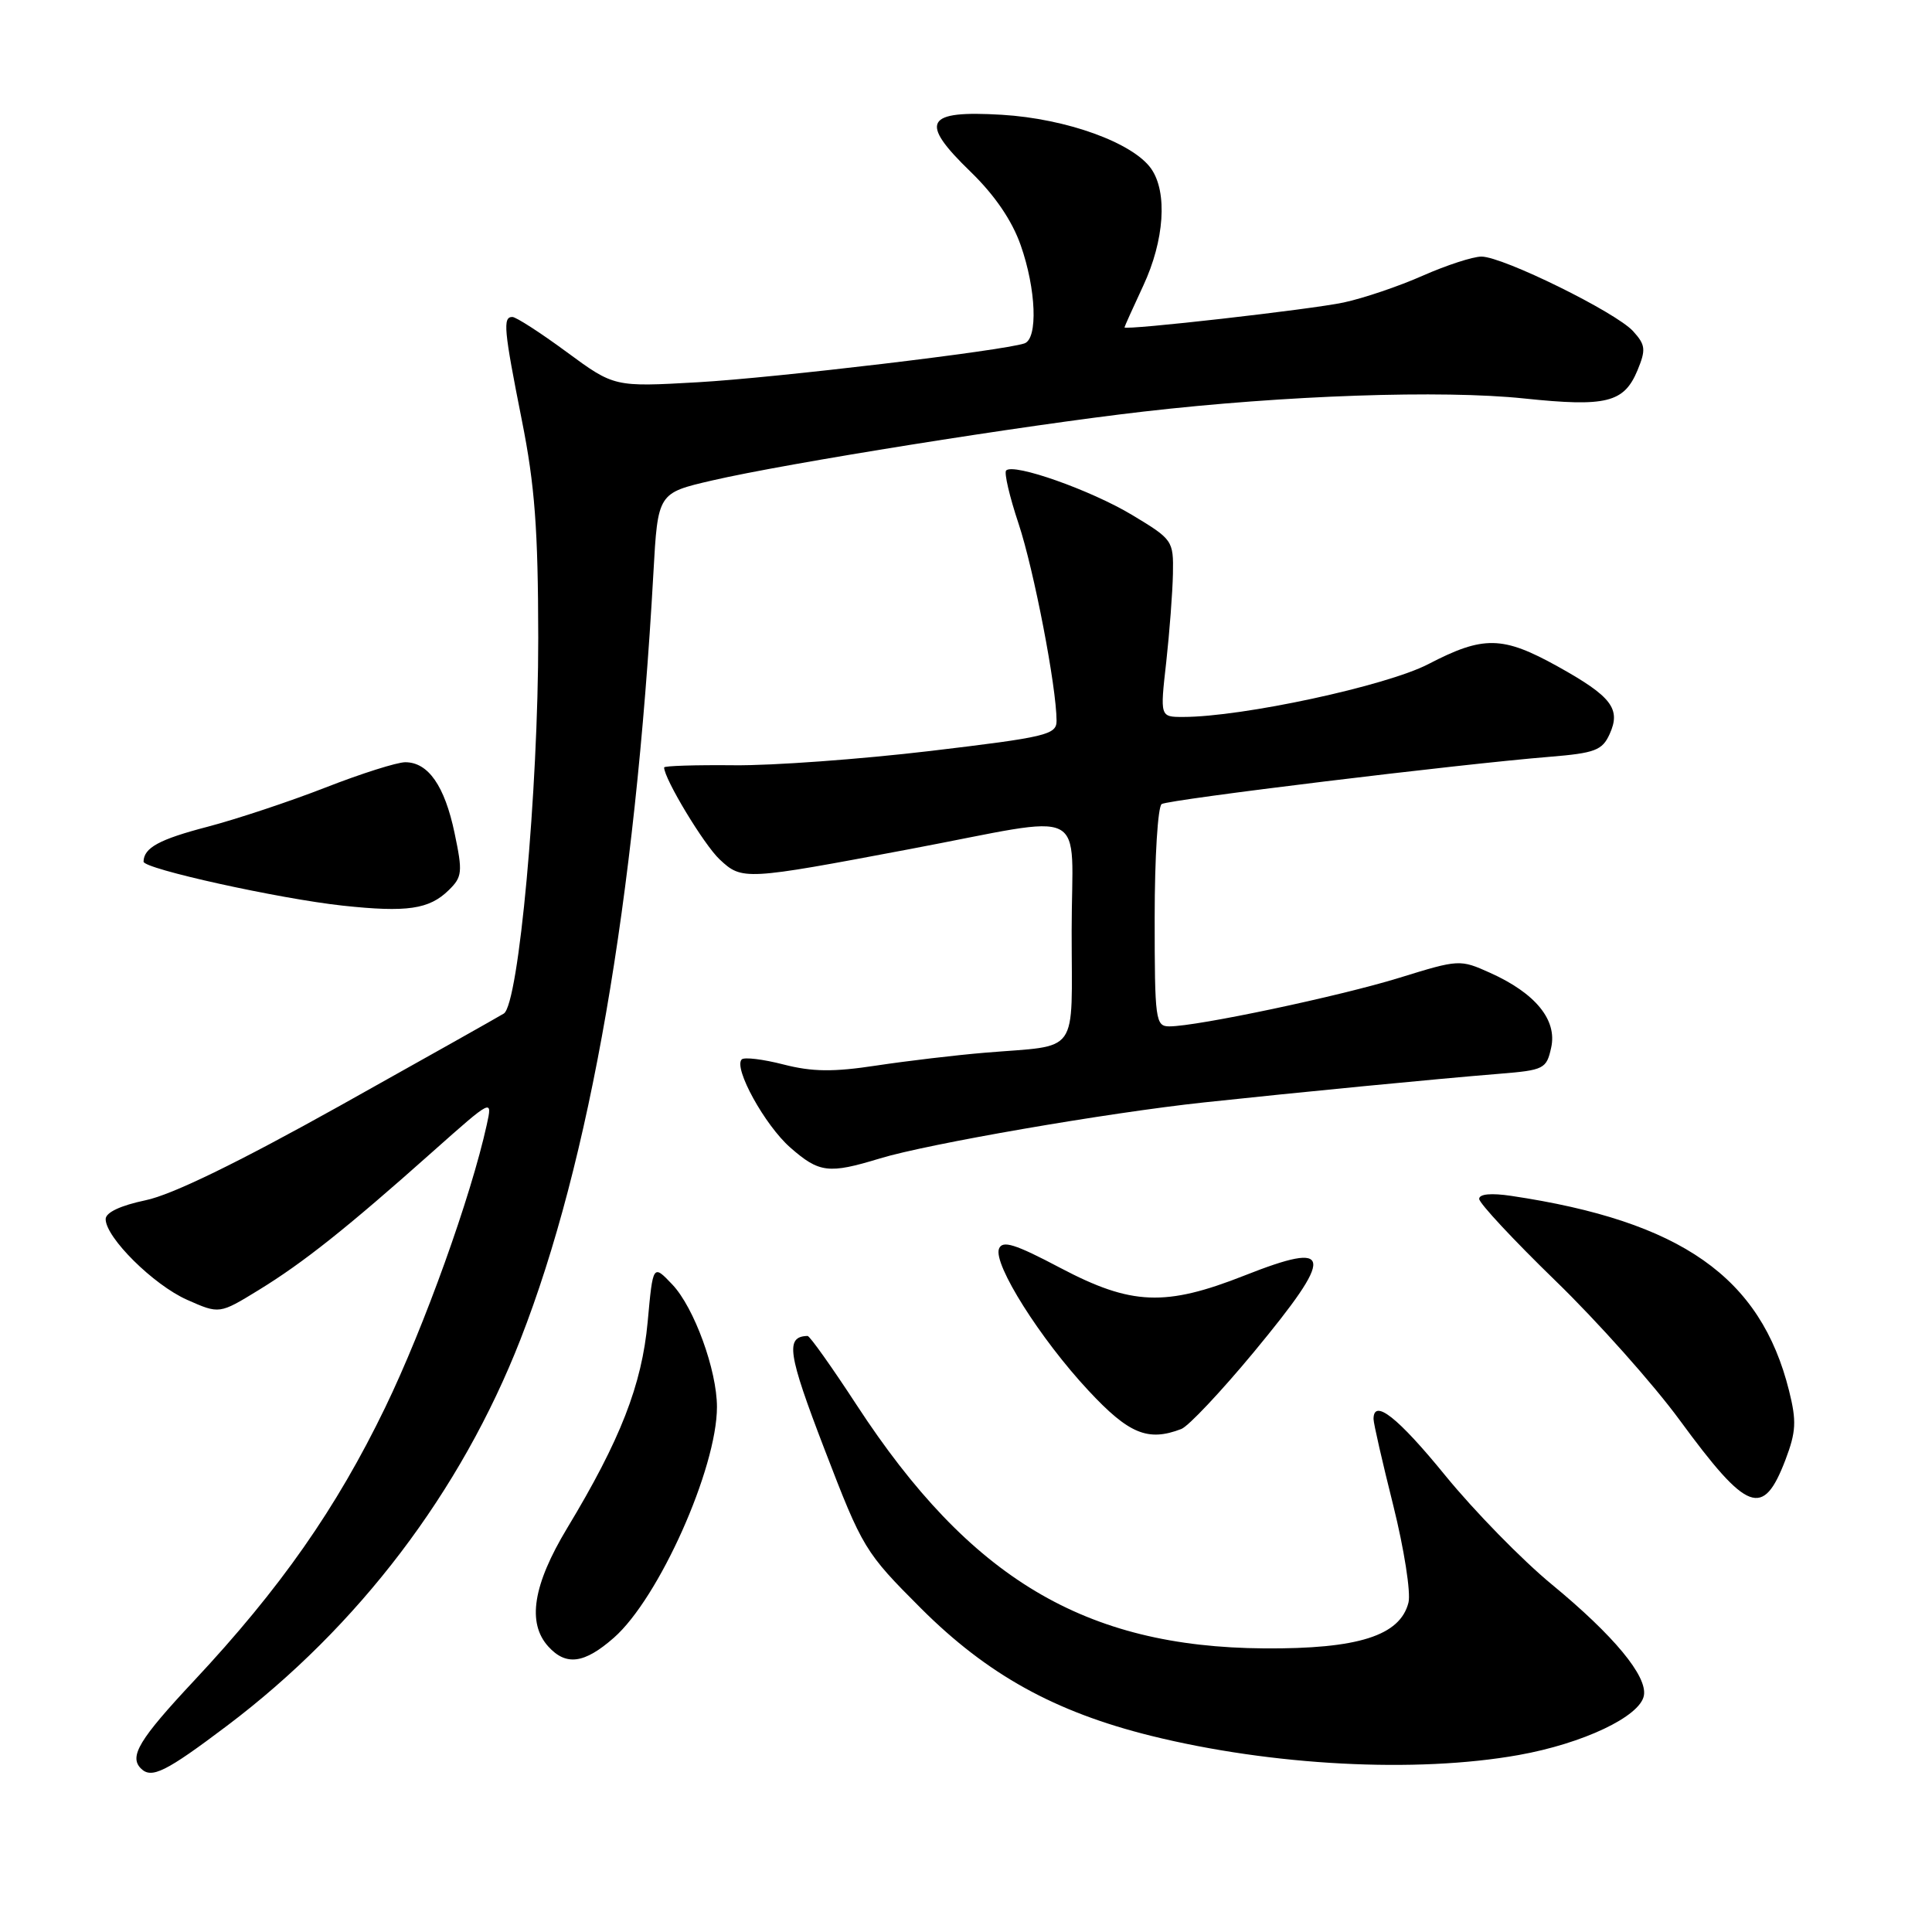 <?xml version="1.0" encoding="UTF-8" standalone="no"?>
<!DOCTYPE svg PUBLIC "-//W3C//DTD SVG 1.1//EN" "http://www.w3.org/Graphics/SVG/1.1/DTD/svg11.dtd" >
<svg xmlns="http://www.w3.org/2000/svg" xmlns:xlink="http://www.w3.org/1999/xlink" version="1.1" viewBox="0 0 256 256">
 <g >
 <path fill="currentColor"
d=" M 30.10 228.66 C 47.51 215.52 61.07 197.67 68.96 177.49 C 78.17 153.92 84.15 119.45 86.58 75.91 C 87.17 65.33 87.17 65.33 94.34 63.67 C 104.17 61.39 135.74 56.35 151.50 54.54 C 170.35 52.37 191.10 51.66 201.96 52.80 C 212.87 53.94 215.19 53.36 216.98 49.06 C 218.11 46.32 218.04 45.70 216.40 43.89 C 214.13 41.38 199.14 34.00 196.30 34.00 C 195.17 34.00 191.67 35.14 188.52 36.53 C 185.37 37.93 180.66 39.52 178.05 40.08 C 173.77 41.00 149.00 43.81 149.00 43.38 C 149.00 43.28 150.12 40.79 151.49 37.85 C 154.29 31.84 154.72 25.48 152.54 22.36 C 150.12 18.91 141.33 15.73 132.77 15.21 C 122.56 14.60 121.73 16.11 128.63 22.78 C 131.82 25.88 134.10 29.22 135.25 32.50 C 137.30 38.33 137.55 44.87 135.75 45.50 C 132.93 46.47 102.80 50.06 92.48 50.65 C 81.39 51.28 81.39 51.28 75.08 46.64 C 71.62 44.09 68.38 42.00 67.89 42.00 C 66.60 42.00 66.76 43.67 69.15 55.70 C 70.87 64.32 71.30 70.14 71.32 84.50 C 71.33 104.75 68.74 133.04 66.76 134.30 C 66.07 134.73 56.29 140.23 45.04 146.52 C 31.51 154.07 22.78 158.32 19.29 159.04 C 15.96 159.74 14.00 160.66 14.00 161.54 C 14.00 163.97 20.34 170.26 24.79 172.23 C 29.07 174.13 29.07 174.13 34.29 170.93 C 40.18 167.32 45.96 162.73 57.38 152.56 C 65.26 145.56 65.26 145.56 64.50 149.03 C 62.41 158.55 56.23 175.77 51.04 186.50 C 44.59 199.84 37.16 210.47 25.67 222.75 C 18.45 230.47 17.08 232.74 18.67 234.33 C 20.07 235.74 21.96 234.80 30.10 228.66 Z  M 201.23 232.55 C 209.74 231.03 217.29 227.46 217.82 224.69 C 218.32 222.12 213.85 216.73 205.64 209.96 C 201.71 206.73 195.37 200.24 191.53 195.54 C 185.21 187.78 182.00 185.26 182.00 188.03 C 182.00 188.60 183.18 193.76 184.62 199.50 C 186.05 205.24 186.96 211.03 186.63 212.35 C 185.52 216.74 179.96 218.51 167.50 218.42 C 143.74 218.25 128.52 209.16 113.51 186.17 C 110.22 181.13 107.29 177.01 107.01 177.02 C 104.04 177.10 104.36 179.30 109.25 192.03 C 114.30 205.18 114.60 205.68 122.03 213.11 C 130.81 221.88 139.74 226.83 152.50 230.00 C 168.51 233.97 187.63 234.98 201.23 232.55 Z  M 81.34 217.01 C 87.31 211.77 95.00 194.55 95.00 186.43 C 95.00 181.56 91.98 173.27 89.10 170.22 C 86.52 167.50 86.52 167.50 85.82 175.15 C 85.05 183.51 82.21 190.79 75.15 202.49 C 70.62 210.01 69.82 215.04 72.65 218.17 C 75.01 220.77 77.42 220.45 81.34 217.01 Z  M 236.58 193.44 C 237.99 189.72 238.07 188.32 237.06 184.28 C 233.30 169.21 222.77 161.82 200.25 158.46 C 197.58 158.06 196.00 158.21 196.00 158.86 C 196.00 159.43 200.55 164.31 206.10 169.70 C 211.66 175.09 219.08 183.41 222.58 188.19 C 231.57 200.44 233.61 201.20 236.58 193.44 Z  M 156.53 189.35 C 157.47 188.99 161.78 184.41 166.12 179.18 C 176.94 166.10 176.74 164.34 164.91 169.01 C 154.41 173.15 149.93 172.97 140.51 168.01 C 134.47 164.82 132.82 164.31 132.37 165.47 C 131.59 167.51 137.83 177.40 144.22 184.25 C 149.58 190.01 152.10 191.05 156.53 189.35 Z  M 116.59 153.50 C 122.92 151.57 146.66 147.46 159.50 146.08 C 171.79 144.76 190.39 142.95 198.70 142.28 C 204.60 141.80 204.92 141.63 205.54 138.81 C 206.35 135.15 203.46 131.61 197.46 128.91 C 193.46 127.11 193.32 127.12 185.46 129.55 C 177.51 132.01 158.63 136.00 154.95 136.00 C 153.11 136.00 153.00 135.21 153.00 121.56 C 153.00 113.62 153.42 106.86 153.93 106.54 C 154.91 105.94 193.38 101.25 205.34 100.28 C 211.34 99.79 212.31 99.42 213.28 97.28 C 214.81 93.93 213.56 92.29 206.43 88.32 C 199.10 84.25 196.57 84.20 189.26 88.00 C 183.69 90.89 164.62 95.00 156.76 95.00 C 153.71 95.00 153.71 95.00 154.53 87.75 C 154.97 83.76 155.37 78.48 155.42 76.02 C 155.50 71.63 155.39 71.47 150.00 68.23 C 144.52 64.94 134.33 61.34 133.32 62.34 C 133.03 62.63 133.77 65.81 134.97 69.40 C 137.00 75.52 139.99 91.01 140.00 95.51 C 140.00 97.36 138.69 97.67 123.25 99.51 C 114.04 100.60 102.34 101.46 97.25 101.40 C 92.16 101.35 88.00 101.48 88.00 101.69 C 88.00 103.19 93.29 111.95 95.36 113.88 C 98.33 116.66 98.68 116.64 120.50 112.52 C 144.84 107.93 142.00 106.50 142.00 123.35 C 142.00 140.12 143.21 138.42 130.50 139.49 C 126.65 139.81 120.18 140.58 116.13 141.19 C 110.42 142.06 107.64 142.03 103.82 141.05 C 101.10 140.35 98.61 140.05 98.28 140.38 C 97.16 141.50 101.34 149.09 104.71 152.05 C 108.55 155.42 109.80 155.57 116.59 153.50 Z  M 59.46 117.95 C 61.26 116.19 61.32 115.56 60.23 110.37 C 58.92 104.13 56.74 101.00 53.70 101.00 C 52.61 101.00 47.84 102.51 43.11 104.36 C 38.37 106.21 31.35 108.54 27.50 109.55 C 21.10 111.22 19.06 112.33 19.02 114.17 C 18.99 115.12 36.95 119.08 45.39 120.00 C 53.94 120.92 56.87 120.49 59.46 117.95 Z "/>
</g>
</svg>